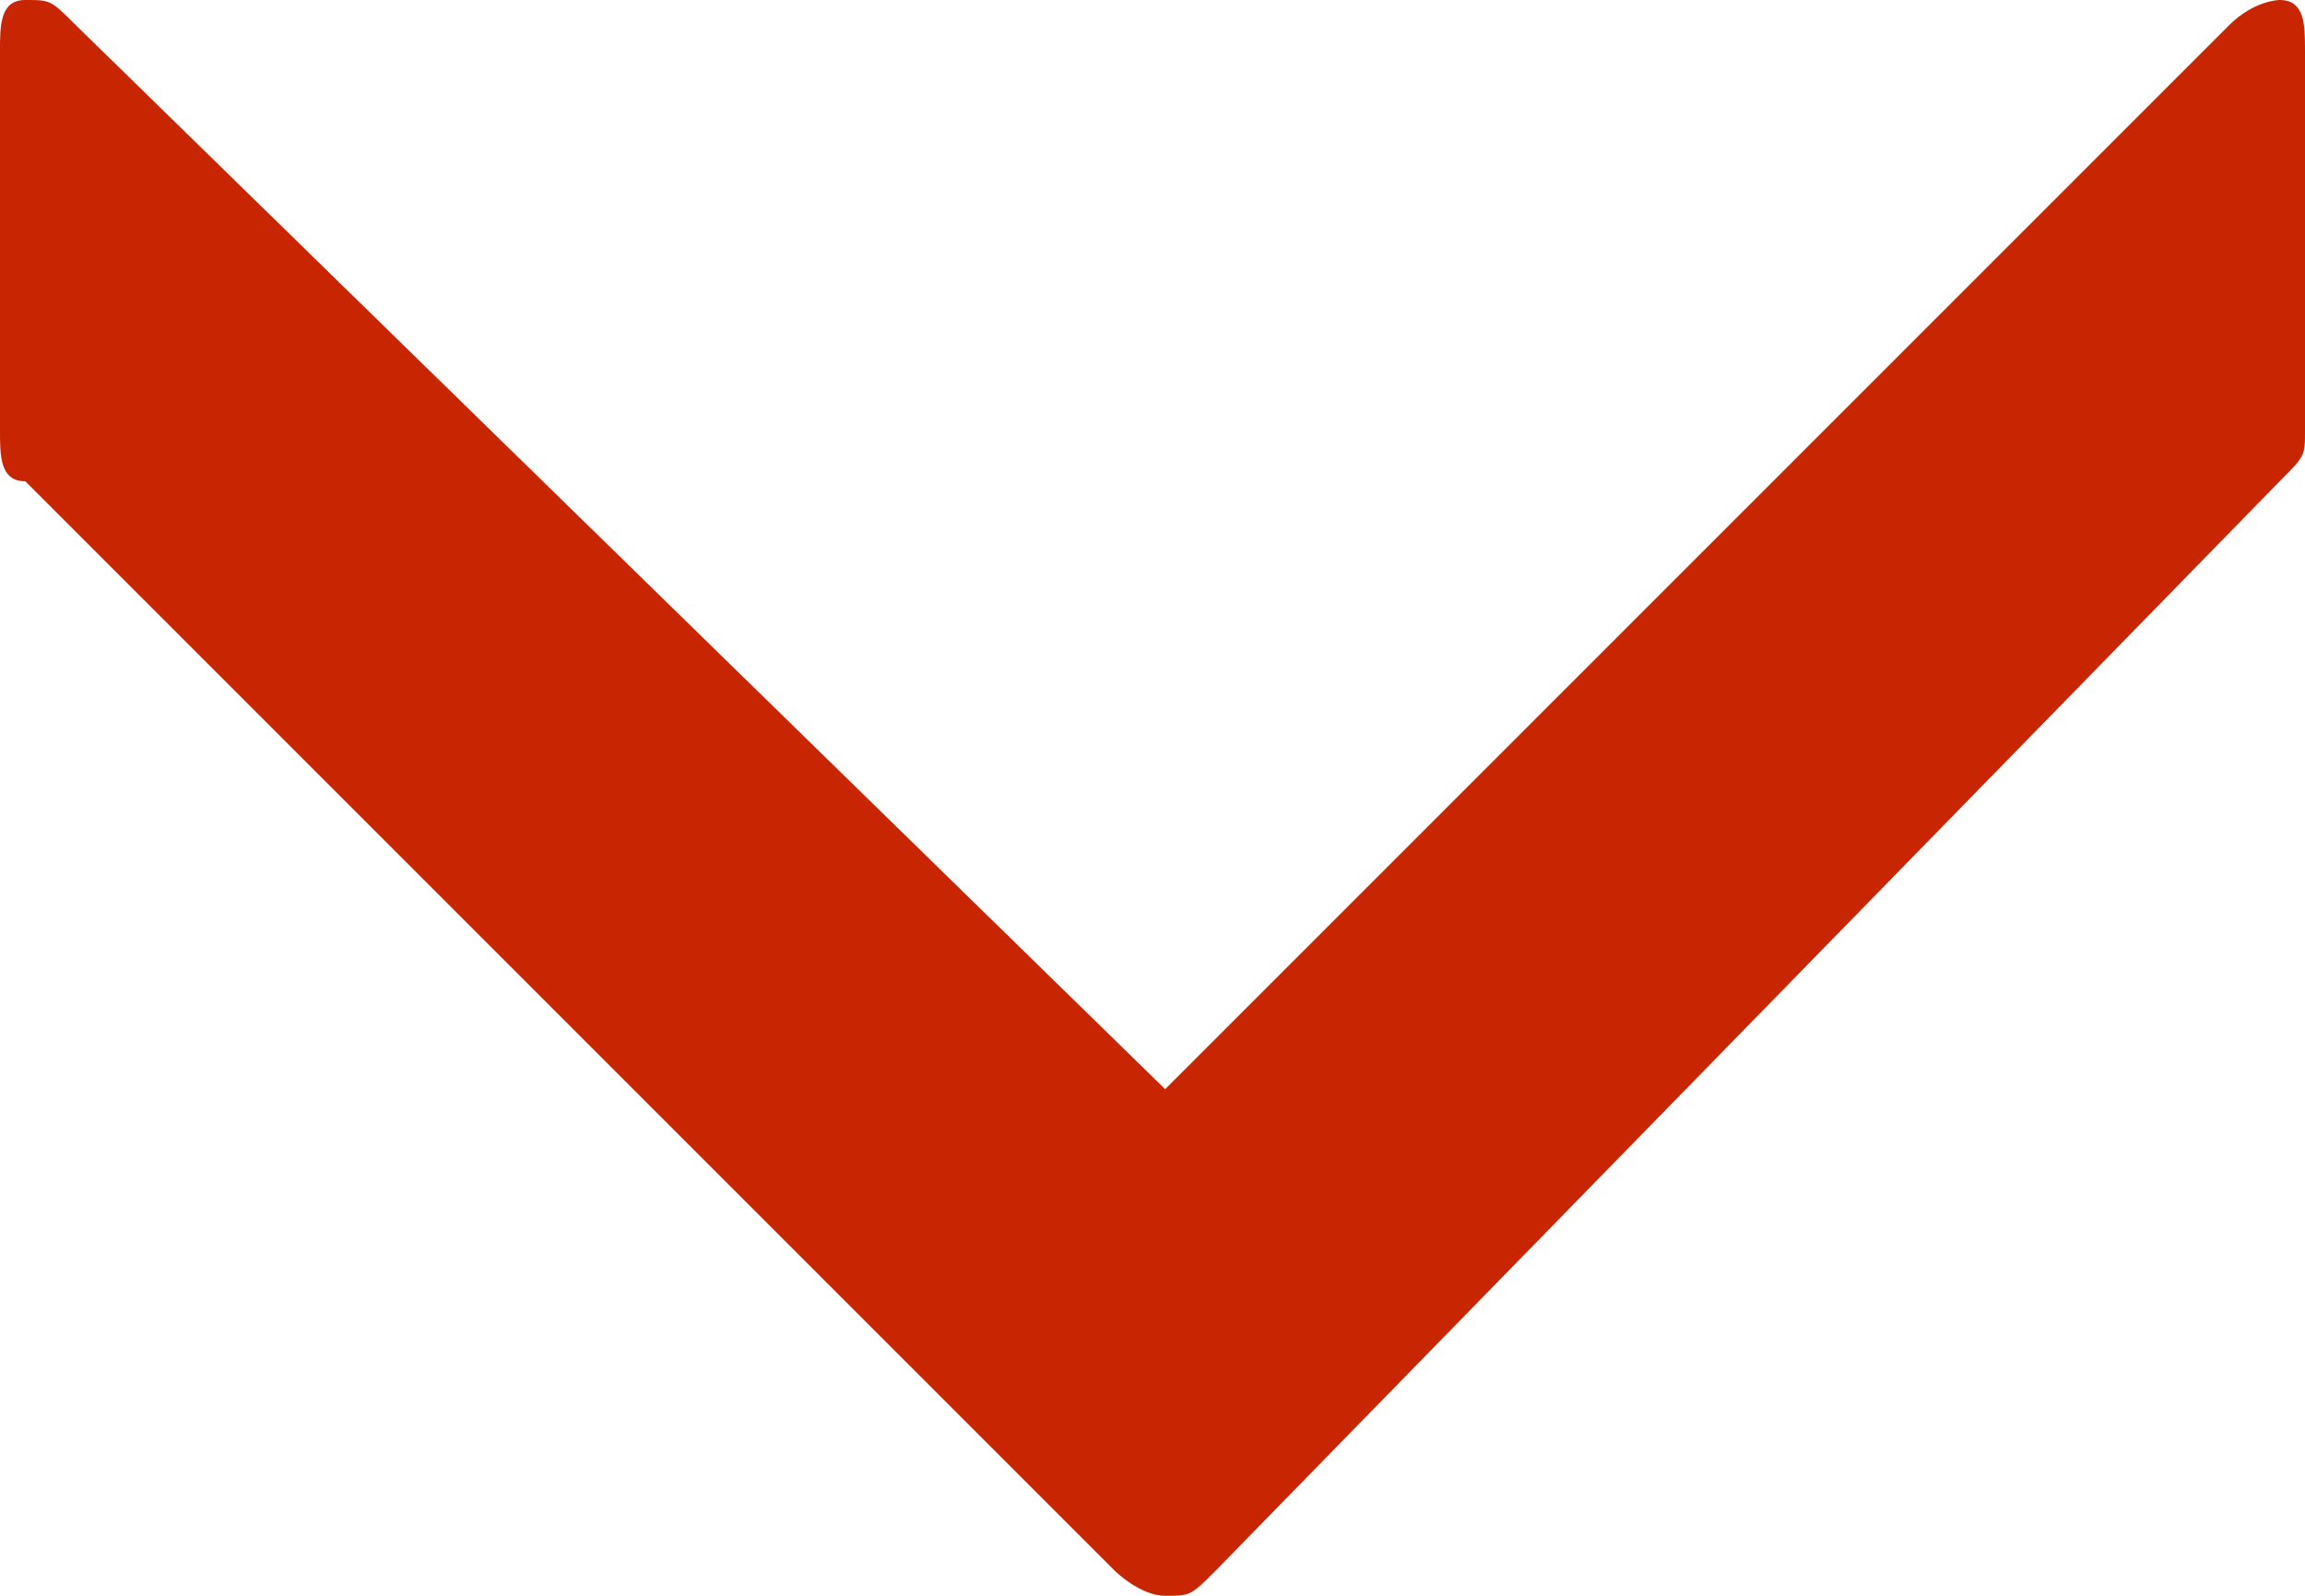 <?xml version="1.0" encoding="utf-8"?>
<!-- Generator: Adobe Illustrator 18.0.0, SVG Export Plug-In . SVG Version: 6.00 Build 0)  -->
<!DOCTYPE svg PUBLIC "-//W3C//DTD SVG 1.1//EN" "http://www.w3.org/Graphics/SVG/1.1/DTD/svg11.dtd">
<svg version="1.1" id="Слой_1" xmlns="http://www.w3.org/2000/svg" xmlns:xlink="http://www.w3.org/1999/xlink" x="0px" y="0px"
	 viewBox="0 0 9.1 6.3" enable-background="new 0 0 9.1 6.3" xml:space="preserve">
<g>
	<defs>
		<rect id="SVGID_1_" x="0" y="0" width="9.1" height="6.3"/>
	</defs>
	<clipPath id="SVGID_2_">
		<use xlink:href="#SVGID_1_"  overflow="visible"/>
	</clipPath>
	<path clip-path="url(#SVGID_2_)" fill="#C82502" d="M8.8,0.1L4.6,4.3L0.3,0.1C0.2,0,0.2,0,0.1,0C0,0,0,0.1,0,0.2v1.5
		c0,0.1,0,0.2,0.1,0.2l4.3,4.3c0,0,0.1,0.1,0.2,0.1c0.1,0,0.1,0,0.2-0.1L9,1.9c0.1-0.1,0.1-0.1,0.1-0.2V0.2C9.1,0.1,9.1,0,9,0
		C9,0,8.9,0,8.8,0.1"/>
</g>
</svg>
